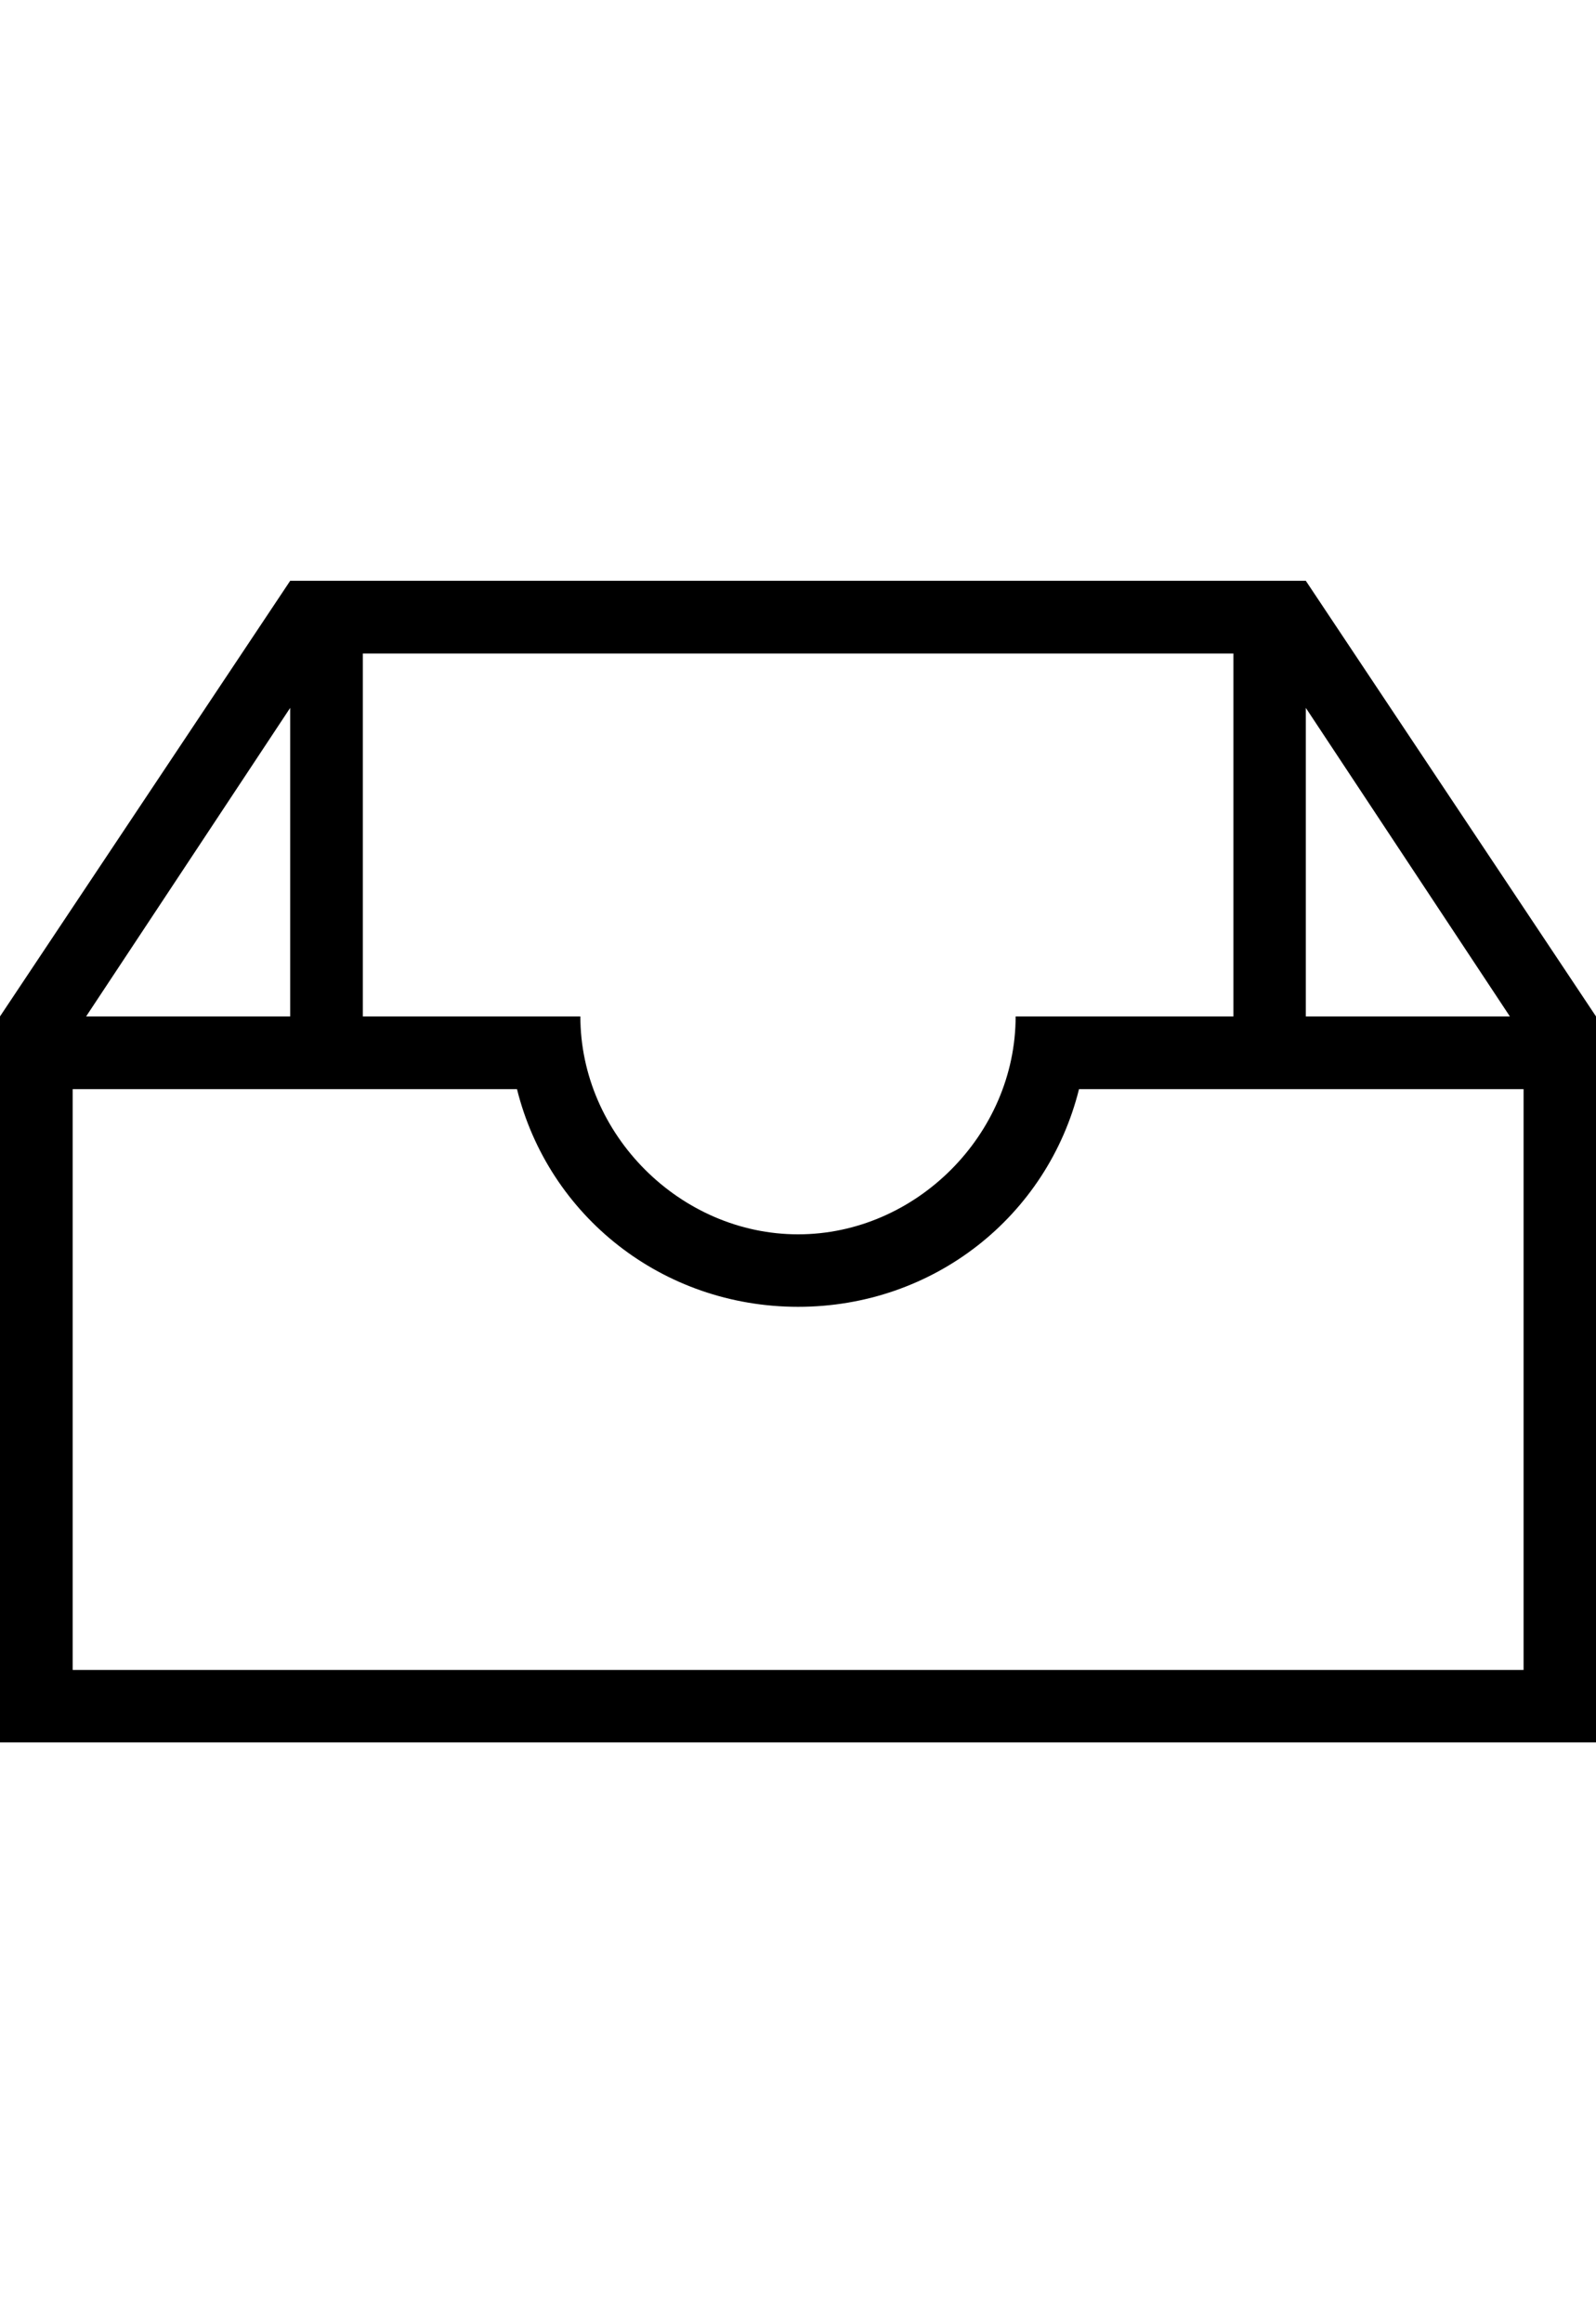 <svg height="1000" width="687.5" xmlns="http://www.w3.org/2000/svg"><path d="M562.5 250l125 187.5V750H0V437.5L125 250h437.5zm87.9 187.5L562.5 304.7v132.8h87.9zM156.3 281.3v156.2H250c0 50.8 43 93.8 93.8 93.8s93.7 -43 93.7 -93.8h93.8V281.3h-375zM125 304.7L37.1 437.5H125V304.7zm531.3 414.1v-250H464.8c-13.6 54.6 -62.5 93.7 -121 93.7S236.3 523.4 222.7 468.8H31.3v250h625z"/></svg>